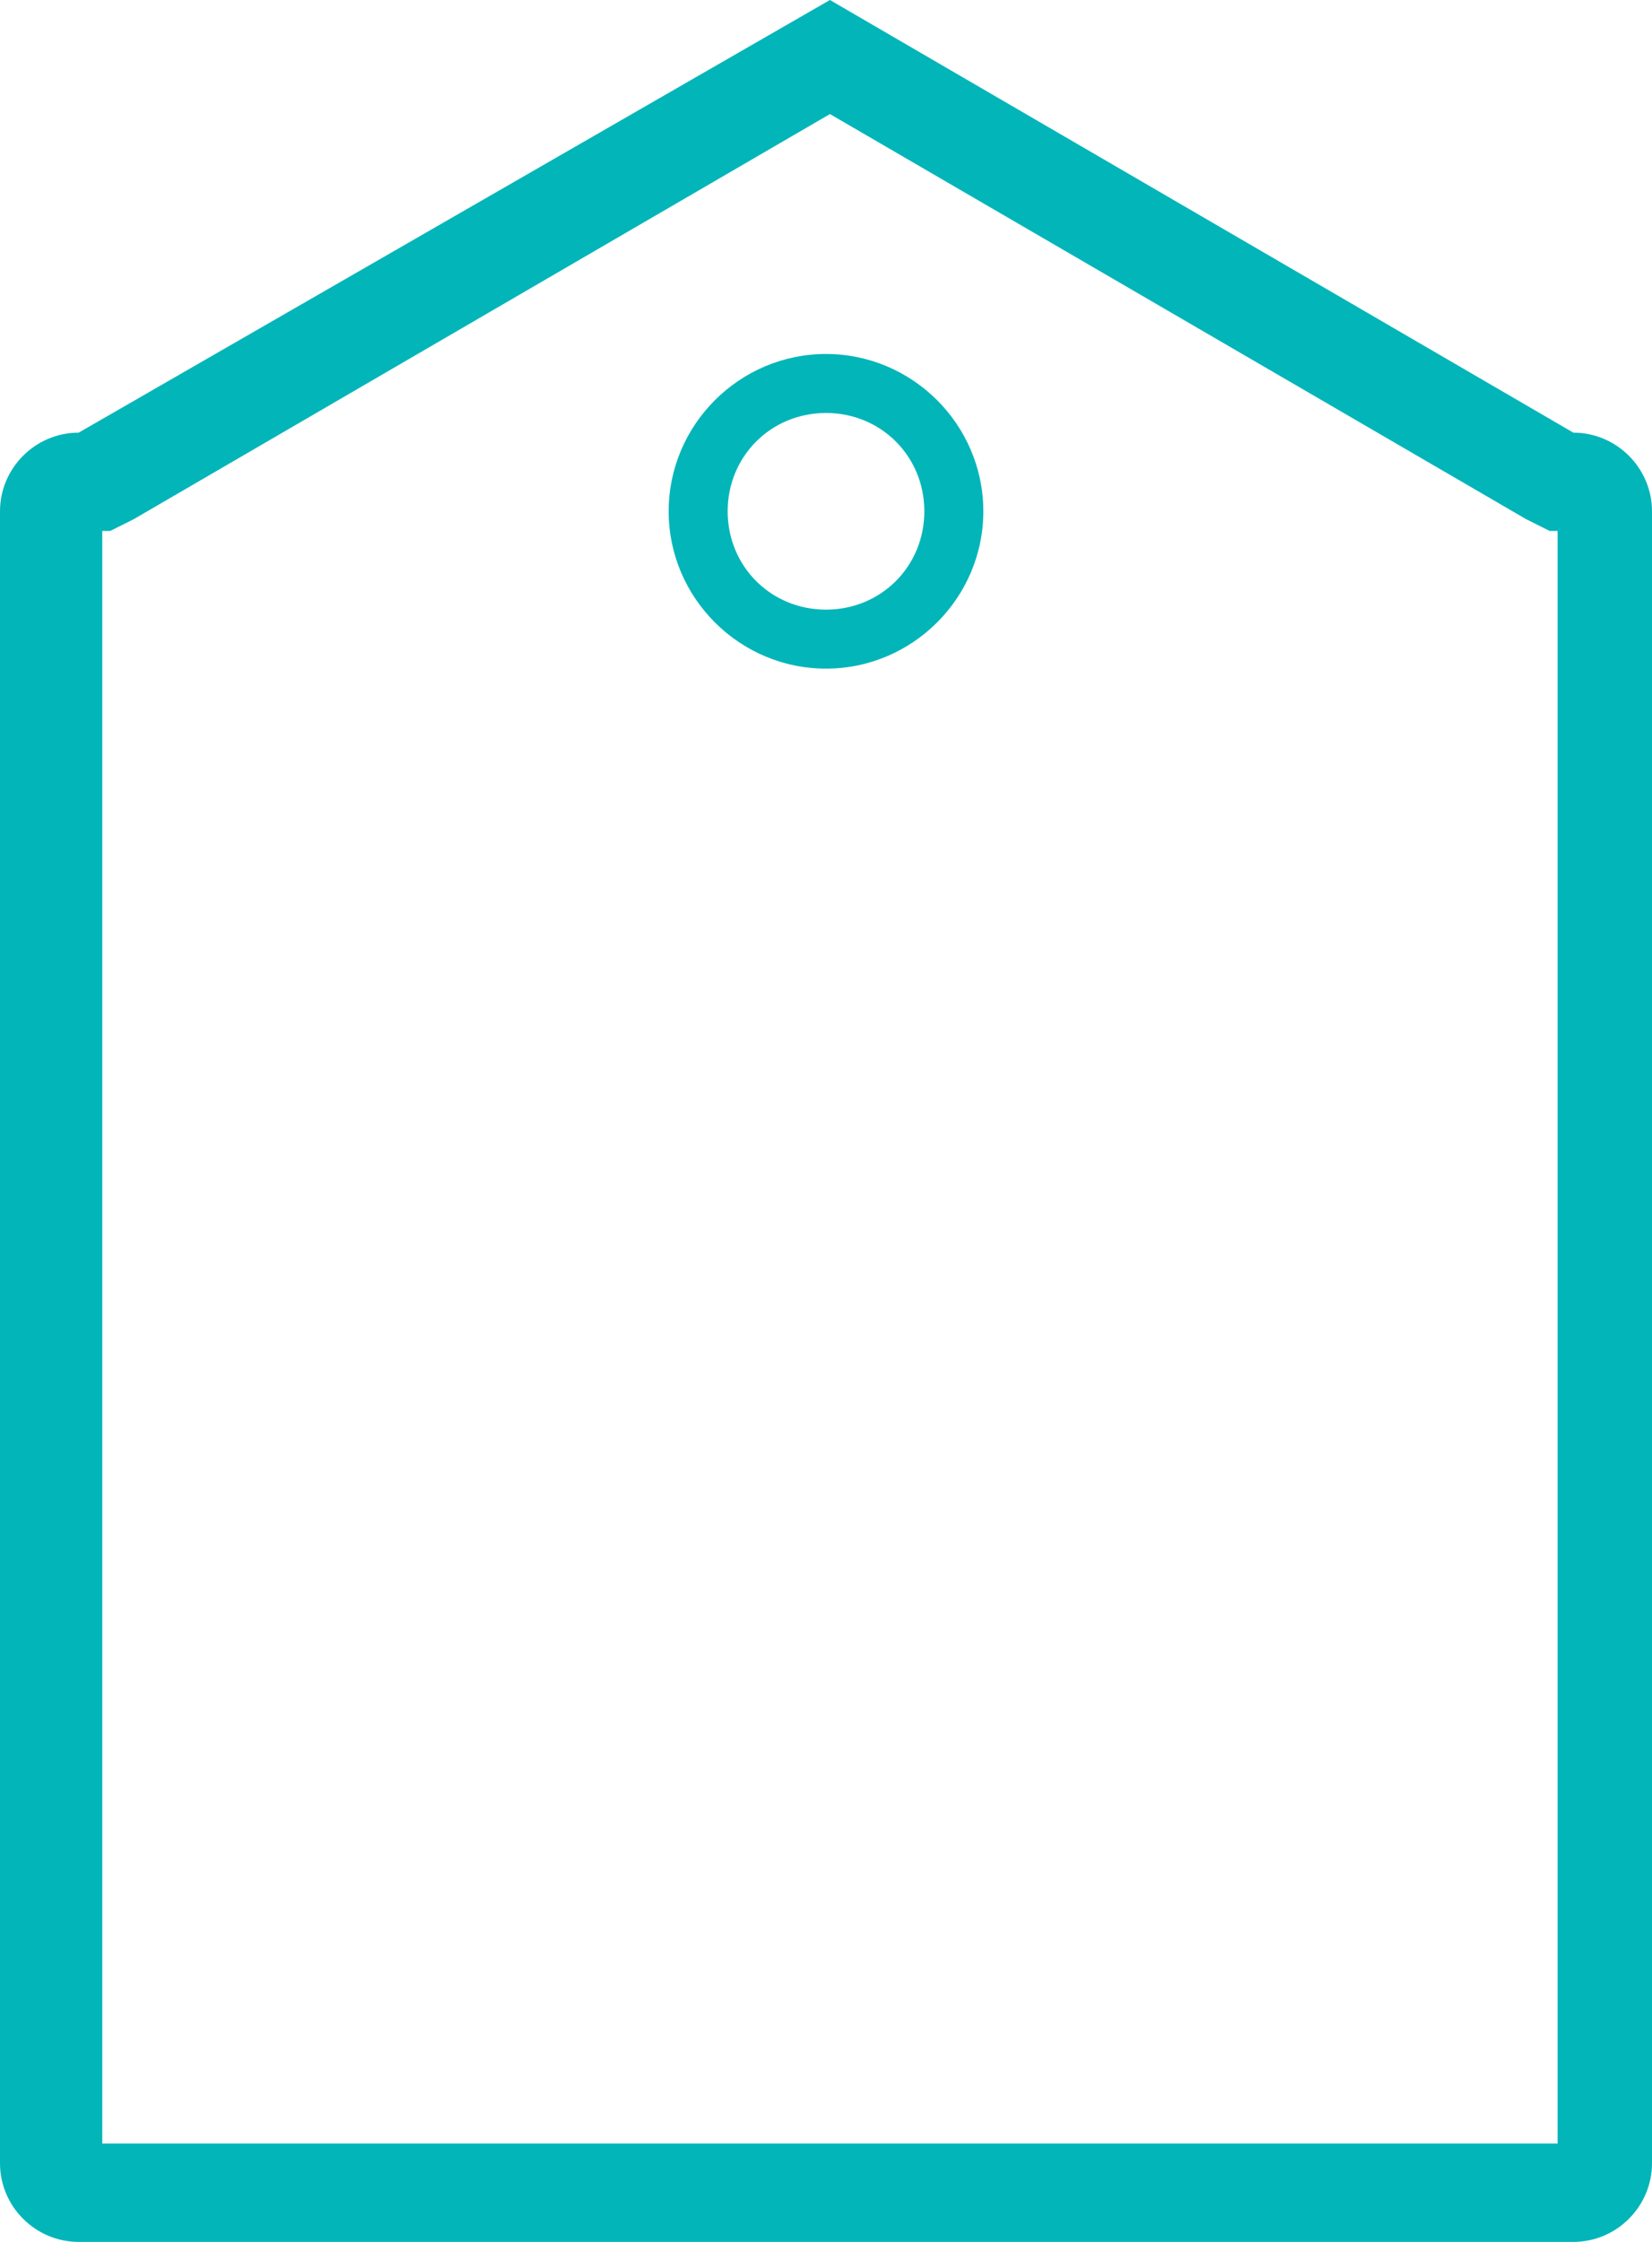 <?xml version="1.0" encoding="utf-8"?>
<!-- Generator: Adobe Illustrator 18.1.1, SVG Export Plug-In . SVG Version: 6.00 Build 0)  -->
<svg version="1.1" xmlns="http://www.w3.org/2000/svg" xmlns:xlink="http://www.w3.org/1999/xlink" x="0px" y="0px"
	 viewBox="0 0 42 57" enable-background="new 0 0 42 57" xml:space="preserve">
<g id="圆角矩形_21_1_" enable-background="new    ">
	<g id="圆角矩形_21">
		<g>
			<path fill="#02B5B9" d="M21.1,2.9l17.7,10.3l0.6,0.3h0.2v41h-37v-41h0.2l0.6-0.3L21.1,2.9 M21.1,0L2,11c-1.1,0-2,0.9-2,2v42
				c0,1.1,0.9,2,2,2h38c1.1,0,2-0.9,2-2V13c0-1.1-0.9-2-2-2L21.1,0L21.1,0z"/>
		</g>
	</g>
</g>
<g id="椭圆_14_1_" enable-background="new    ">
	<g id="椭圆_14">
		<g>
			<path fill="#02B5B9" d="M21,10.5c1.4,0,2.5,1.1,2.5,2.5c0,1.4-1.1,2.5-2.5,2.5c-1.4,0-2.5-1.1-2.5-2.5
				C18.5,11.6,19.6,10.5,21,10.5 M21,9c-2.2,0-4,1.8-4,4c0,2.2,1.8,4,4,4c2.2,0,4-1.8,4-4C25,10.8,23.2,9,21,9L21,9z"/>
		</g>
	</g>
</g>
</svg>
